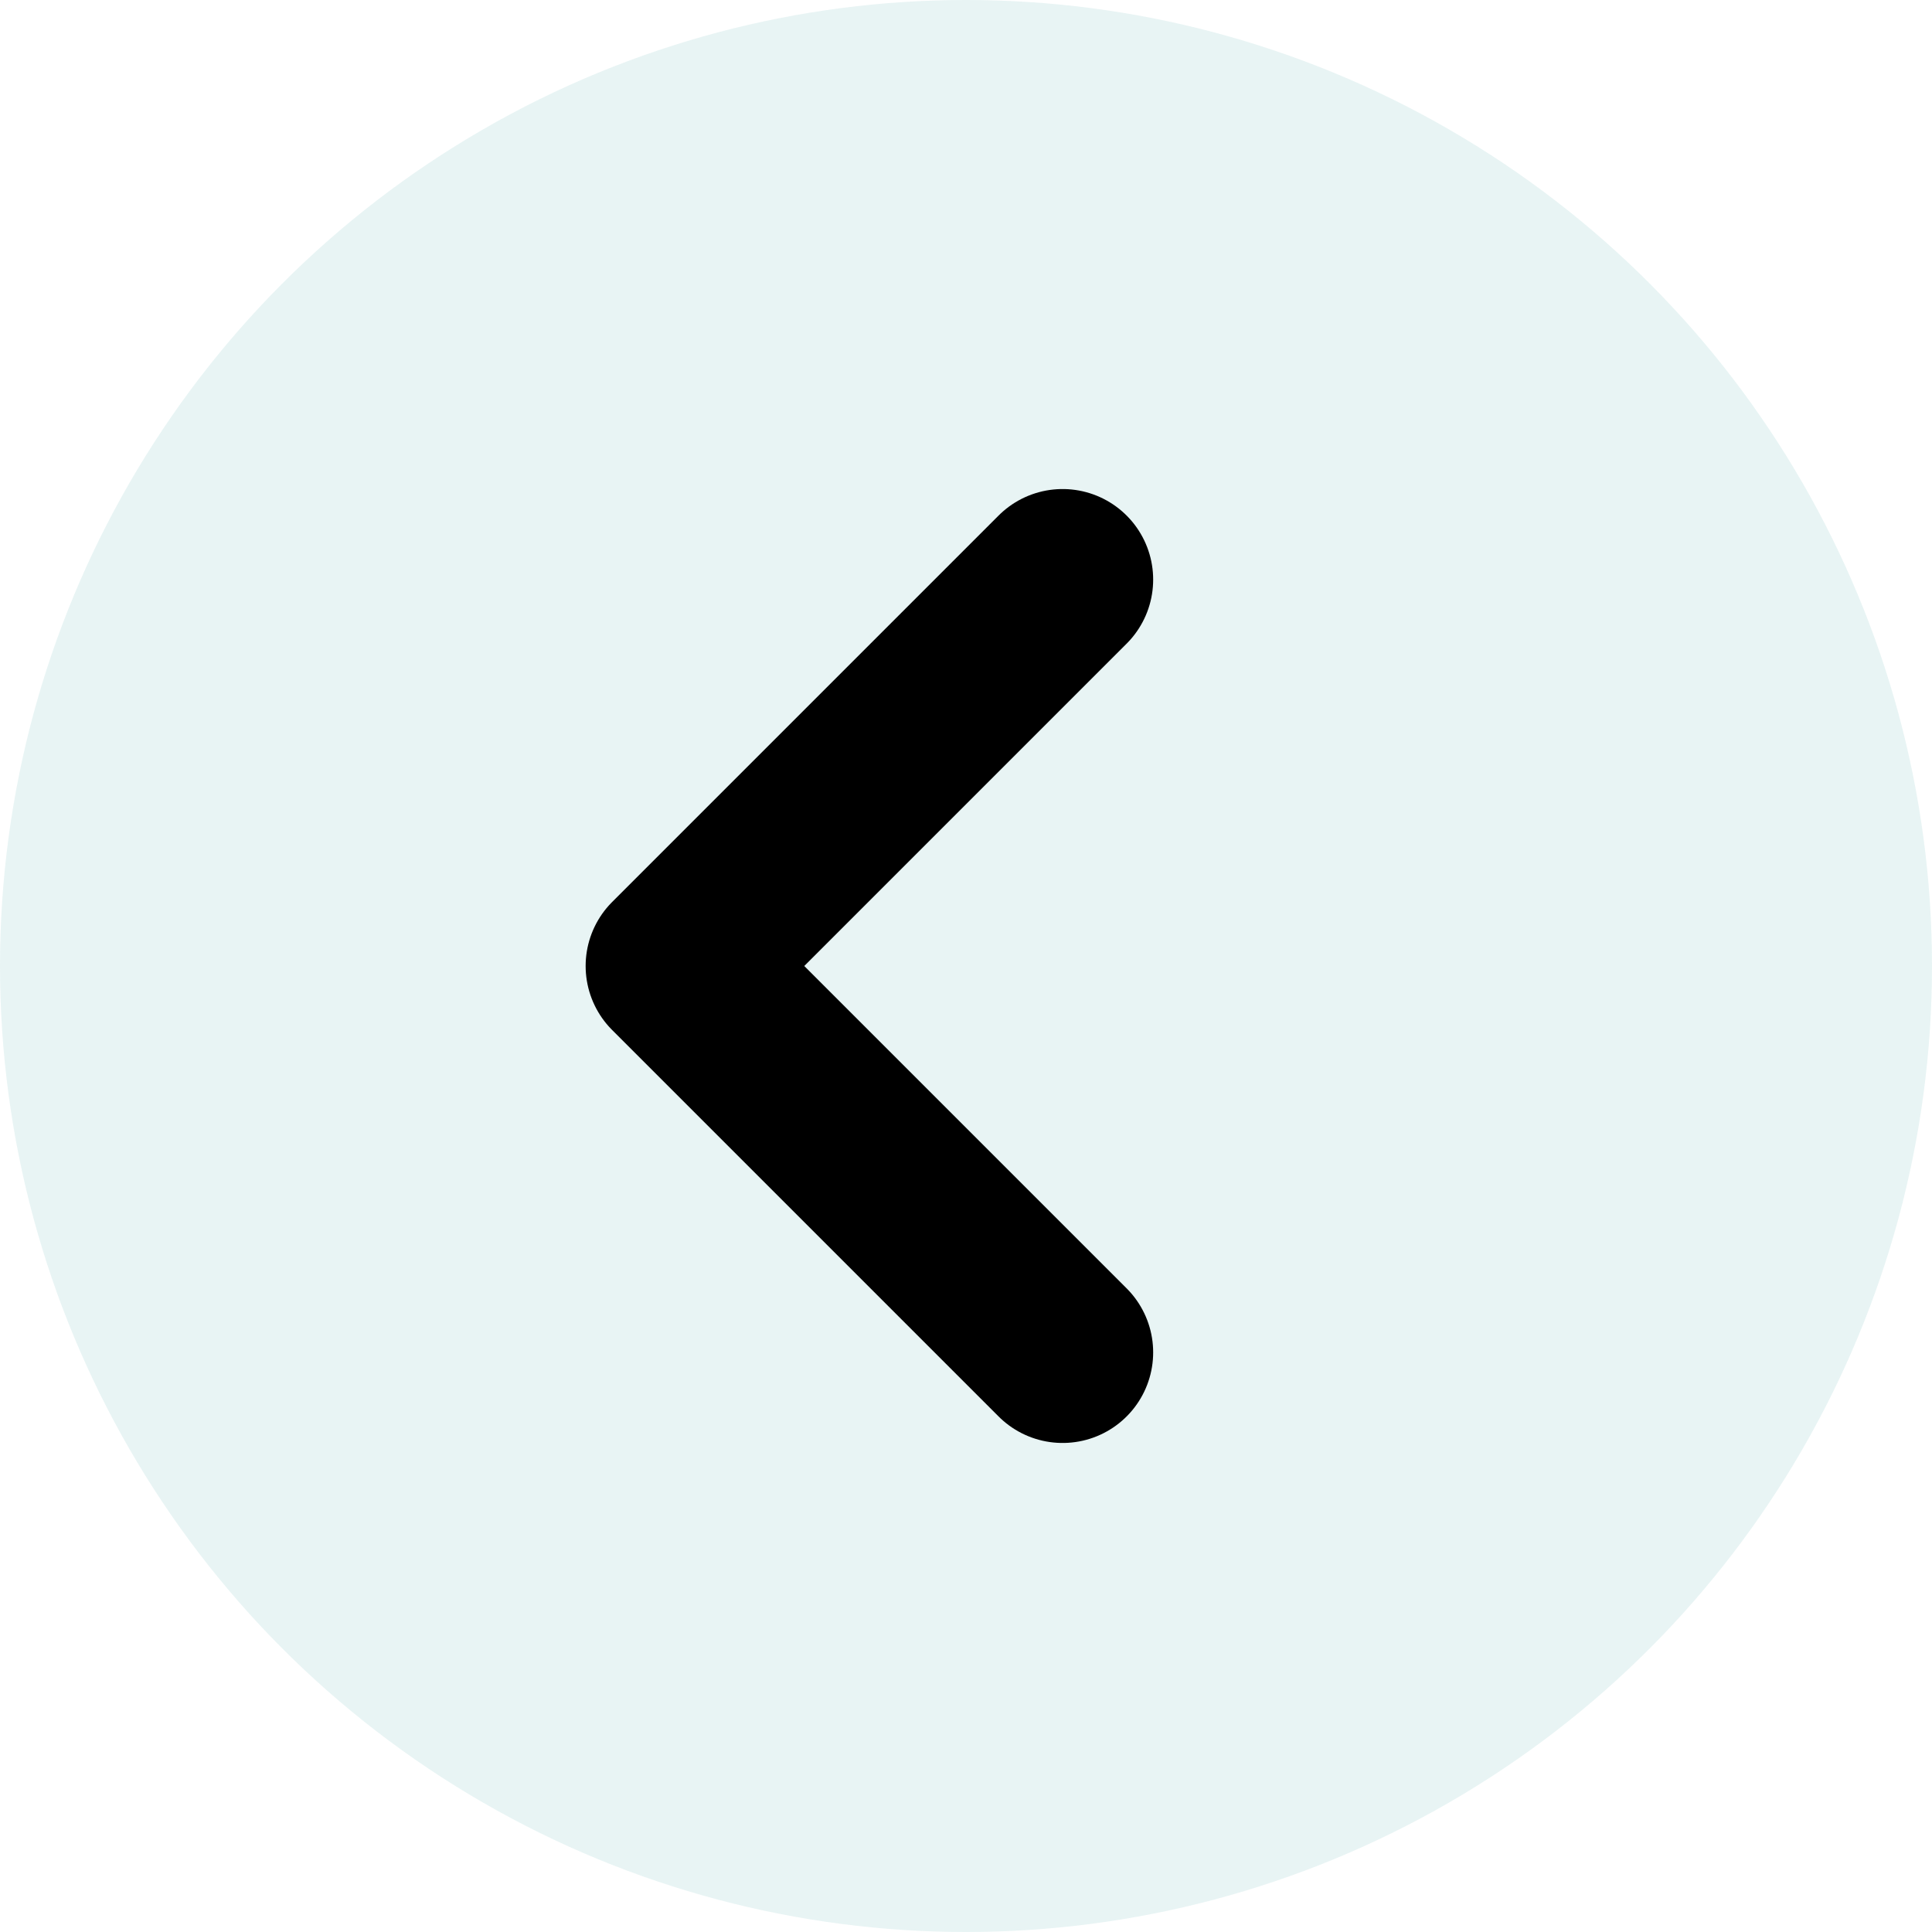 <svg width="32" height="32" viewBox="0 0 32 32" fill="none" xmlns="http://www.w3.org/2000/svg">
<circle cx="16" cy="16" r="16" transform="rotate(180 16 16)" fill="#B1D8DA" fill-opacity="0.3"/>
<path d="M17.6 22.4L11.2 16L17.6 9.6" stroke="black" stroke-width="3" stroke-linecap="round" stroke-linejoin="round"/>
</svg>
